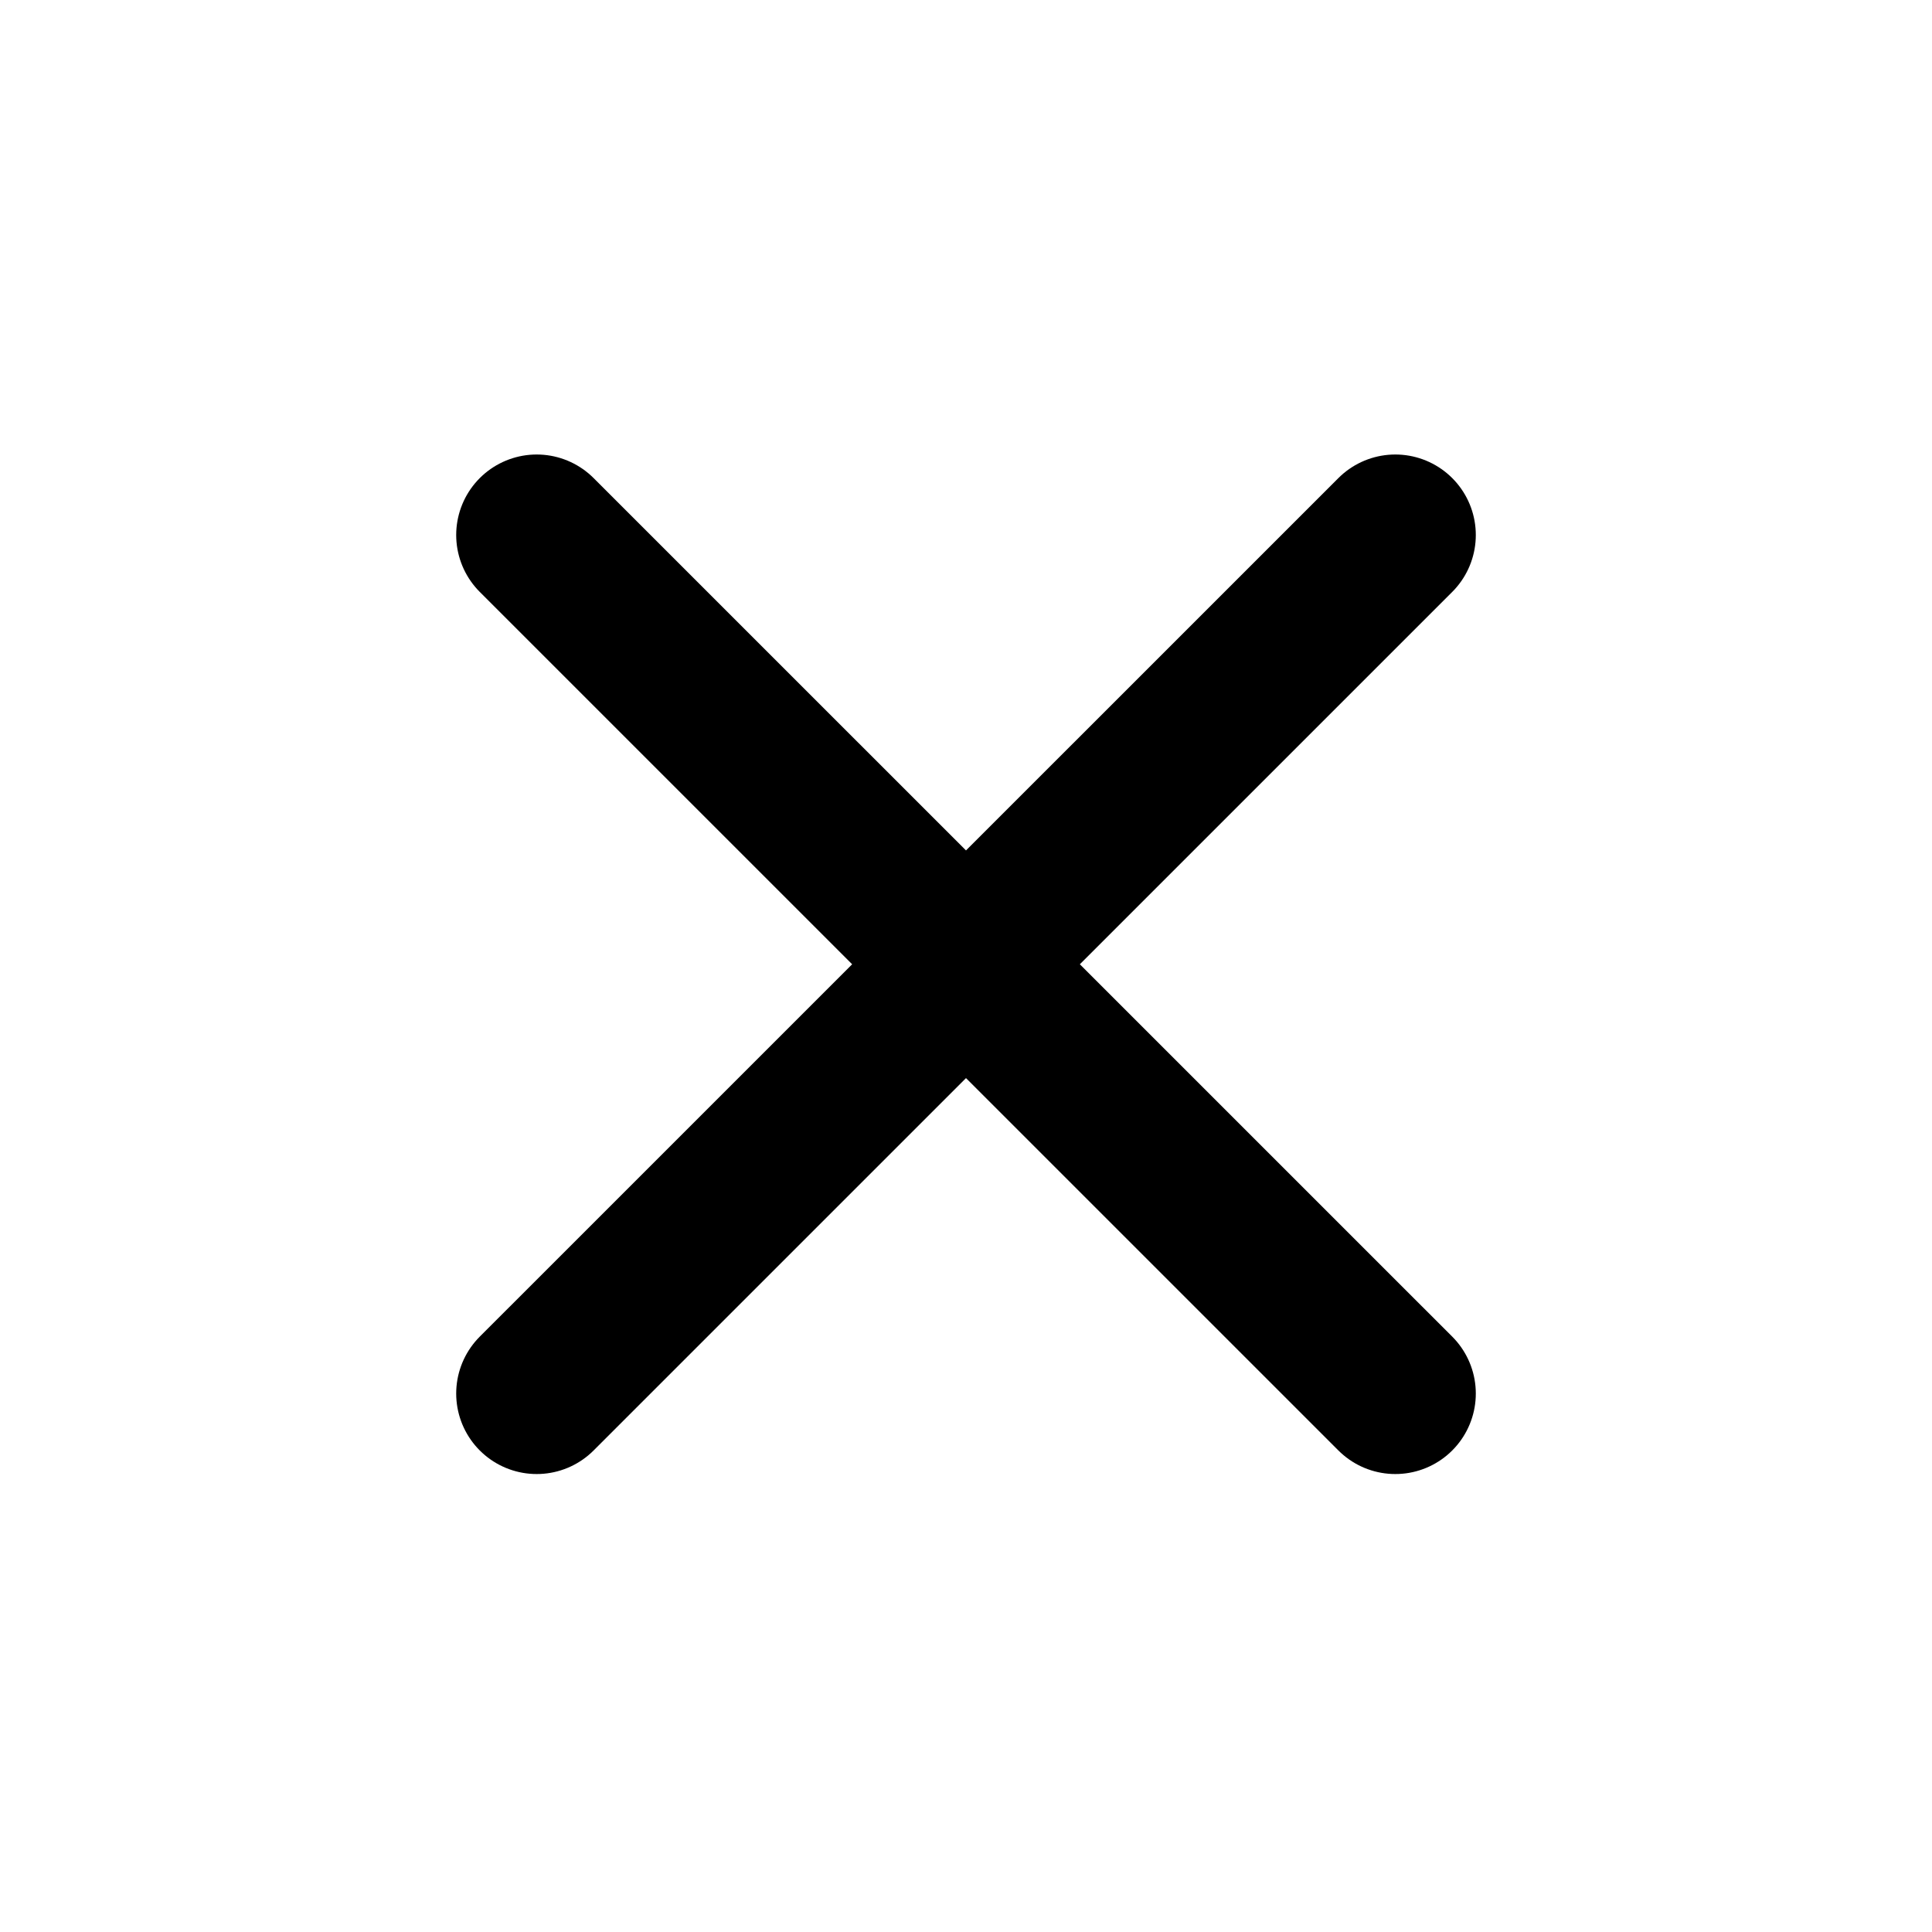 <svg width="24" height="24" viewBox="0 0 24 24" fill="none" xmlns="http://www.w3.org/2000/svg">
<path d="M6.667 6.646L17.333 17.311M6.667 17.311L17.333 6.646" stroke="black" stroke-width="2" stroke-miterlimit="10" stroke-linecap="round" stroke-linejoin="round"/>
</svg>
